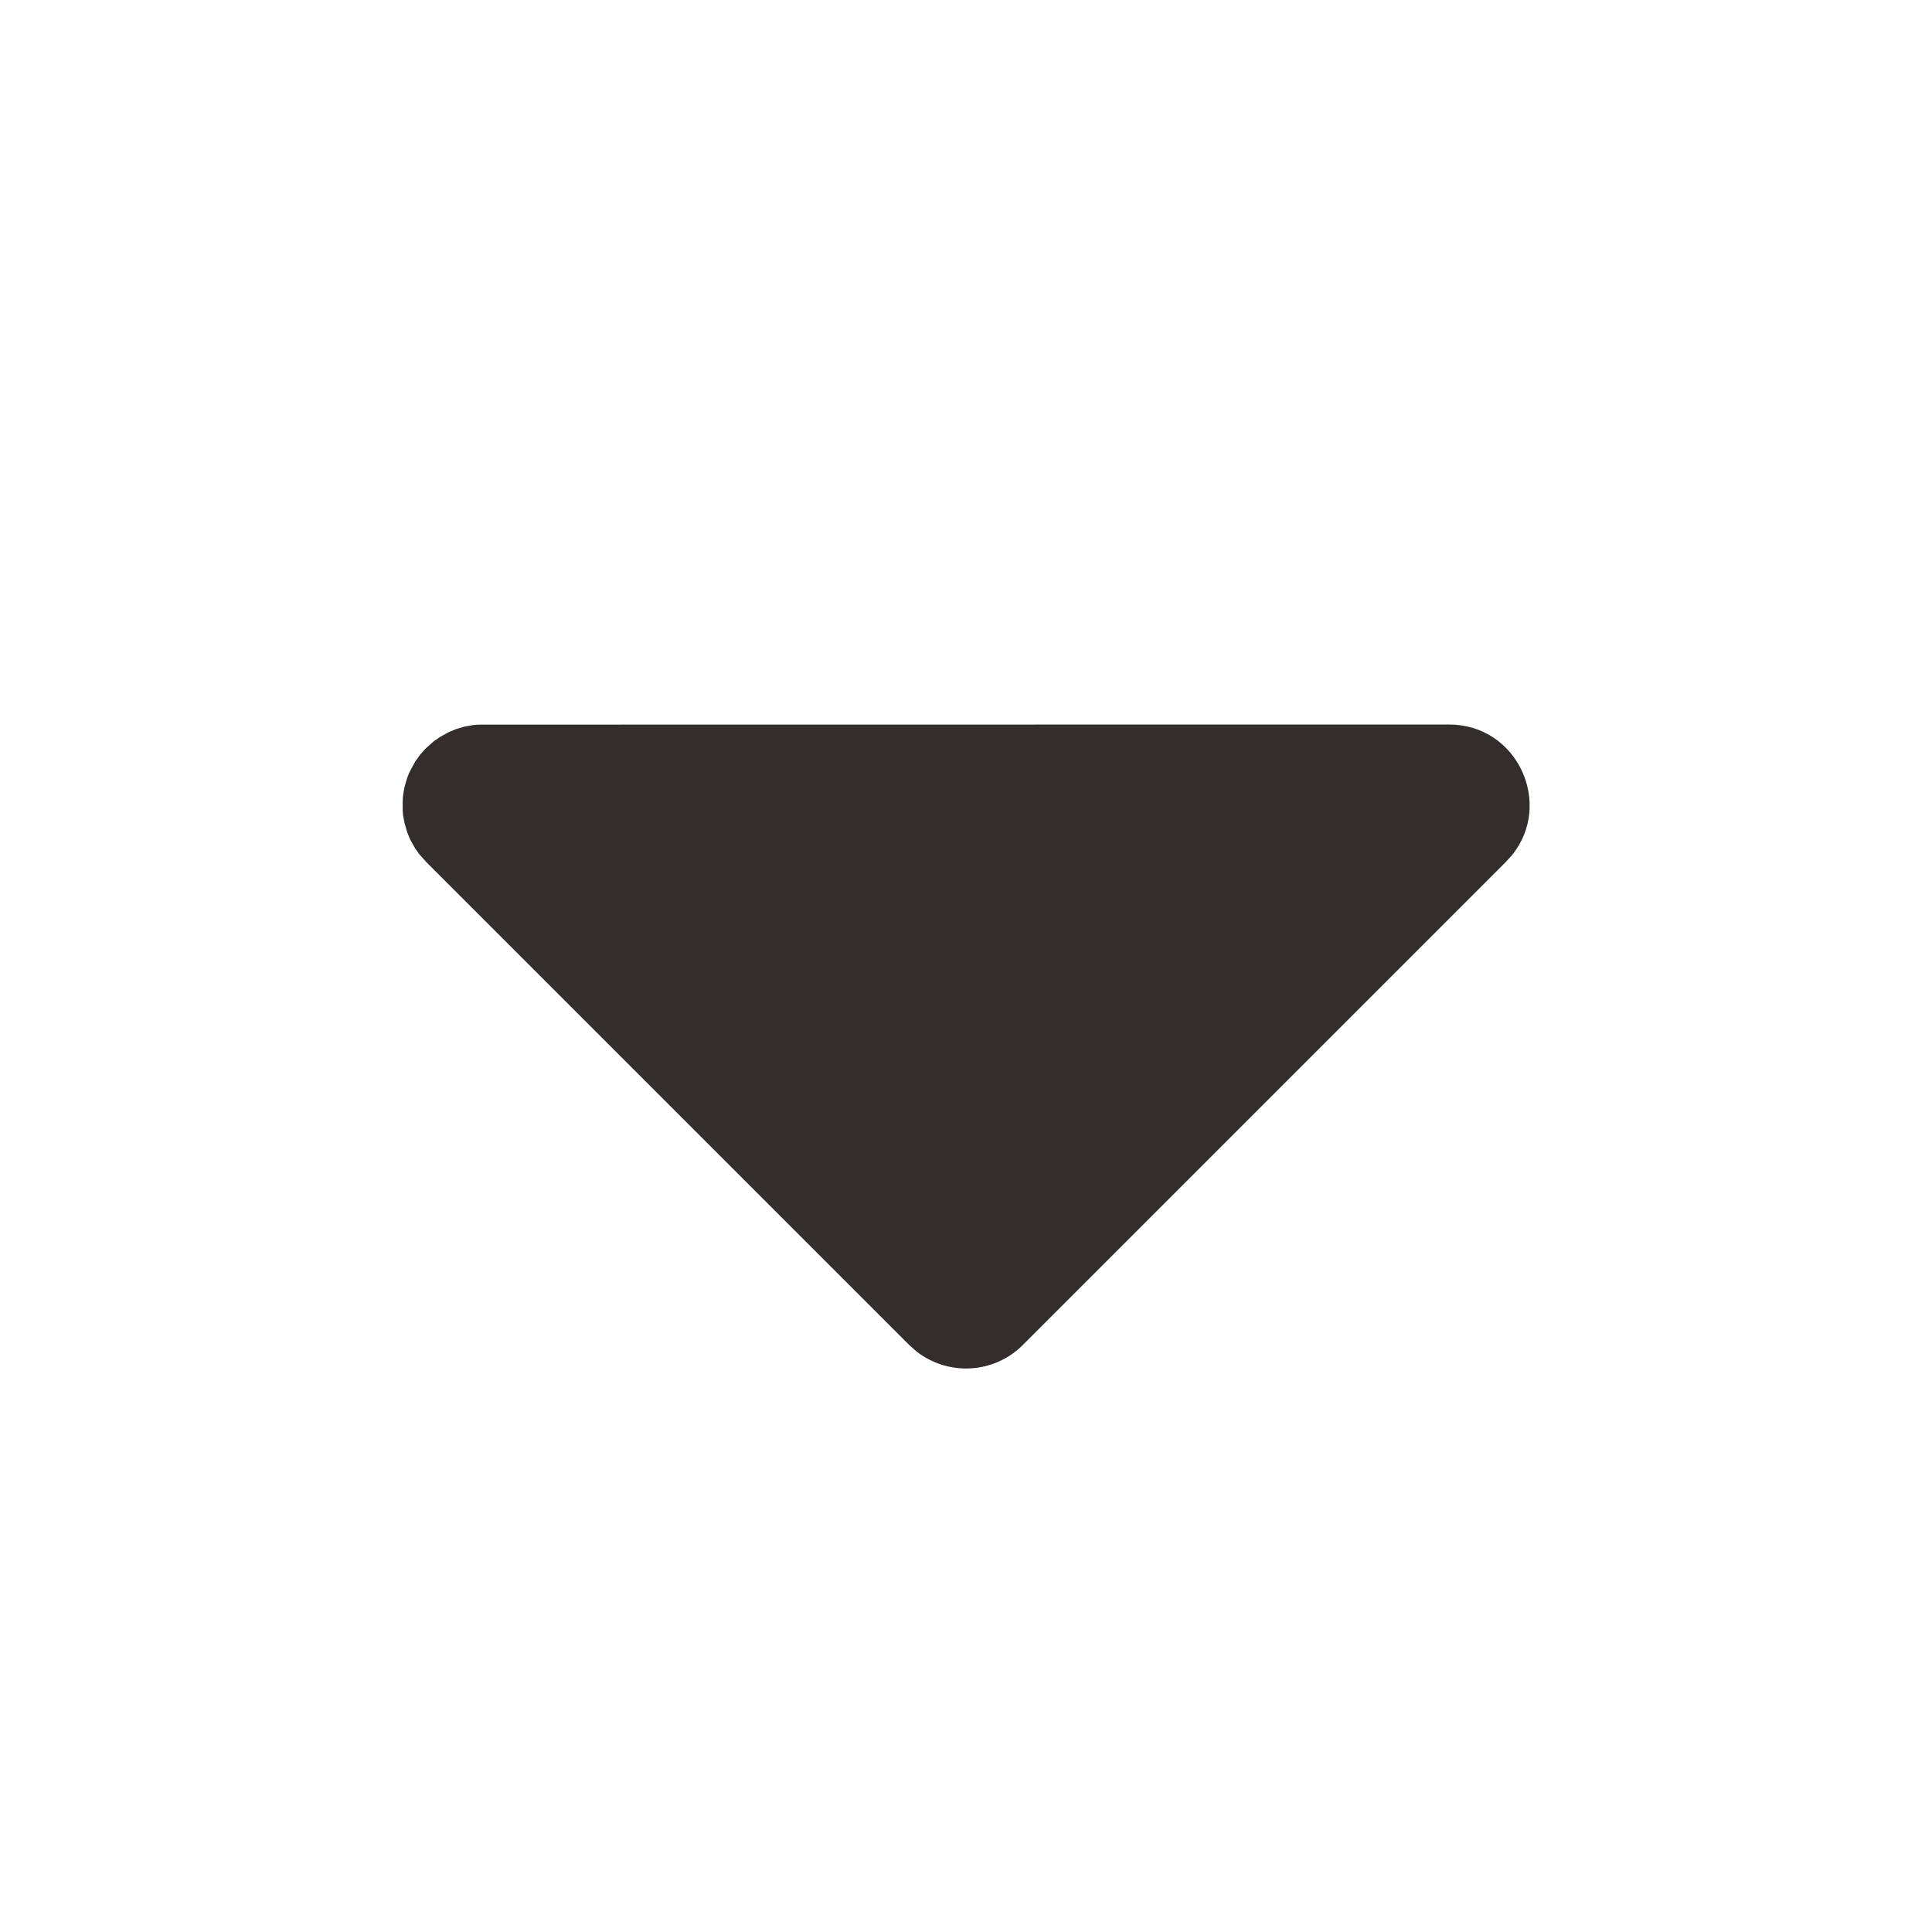 <svg width="16" height="16" viewBox="0 0 16 16" fill="none" xmlns="http://www.w3.org/2000/svg">
<g id="Group">
<path id="Vector" d="M12 6C12.568 6 12.865 6.657 12.522 7.082L12.471 7.138L8.471 11.138C8.357 11.253 8.204 11.322 8.042 11.332C7.88 11.342 7.72 11.293 7.591 11.193L7.529 11.138L3.529 7.138L3.473 7.075L3.437 7.024L3.401 6.96L3.39 6.936L3.372 6.891L3.351 6.819L3.344 6.784L3.337 6.744L3.335 6.706V6.627L3.338 6.589L3.344 6.549L3.351 6.514L3.372 6.442L3.39 6.397L3.437 6.309L3.48 6.249L3.529 6.195L3.591 6.14L3.643 6.104L3.707 6.068L3.731 6.057L3.775 6.039L3.847 6.017L3.883 6.011L3.923 6.004L3.961 6.001L12 6Z" fill="#332D2D"/>
</g>
</svg>
